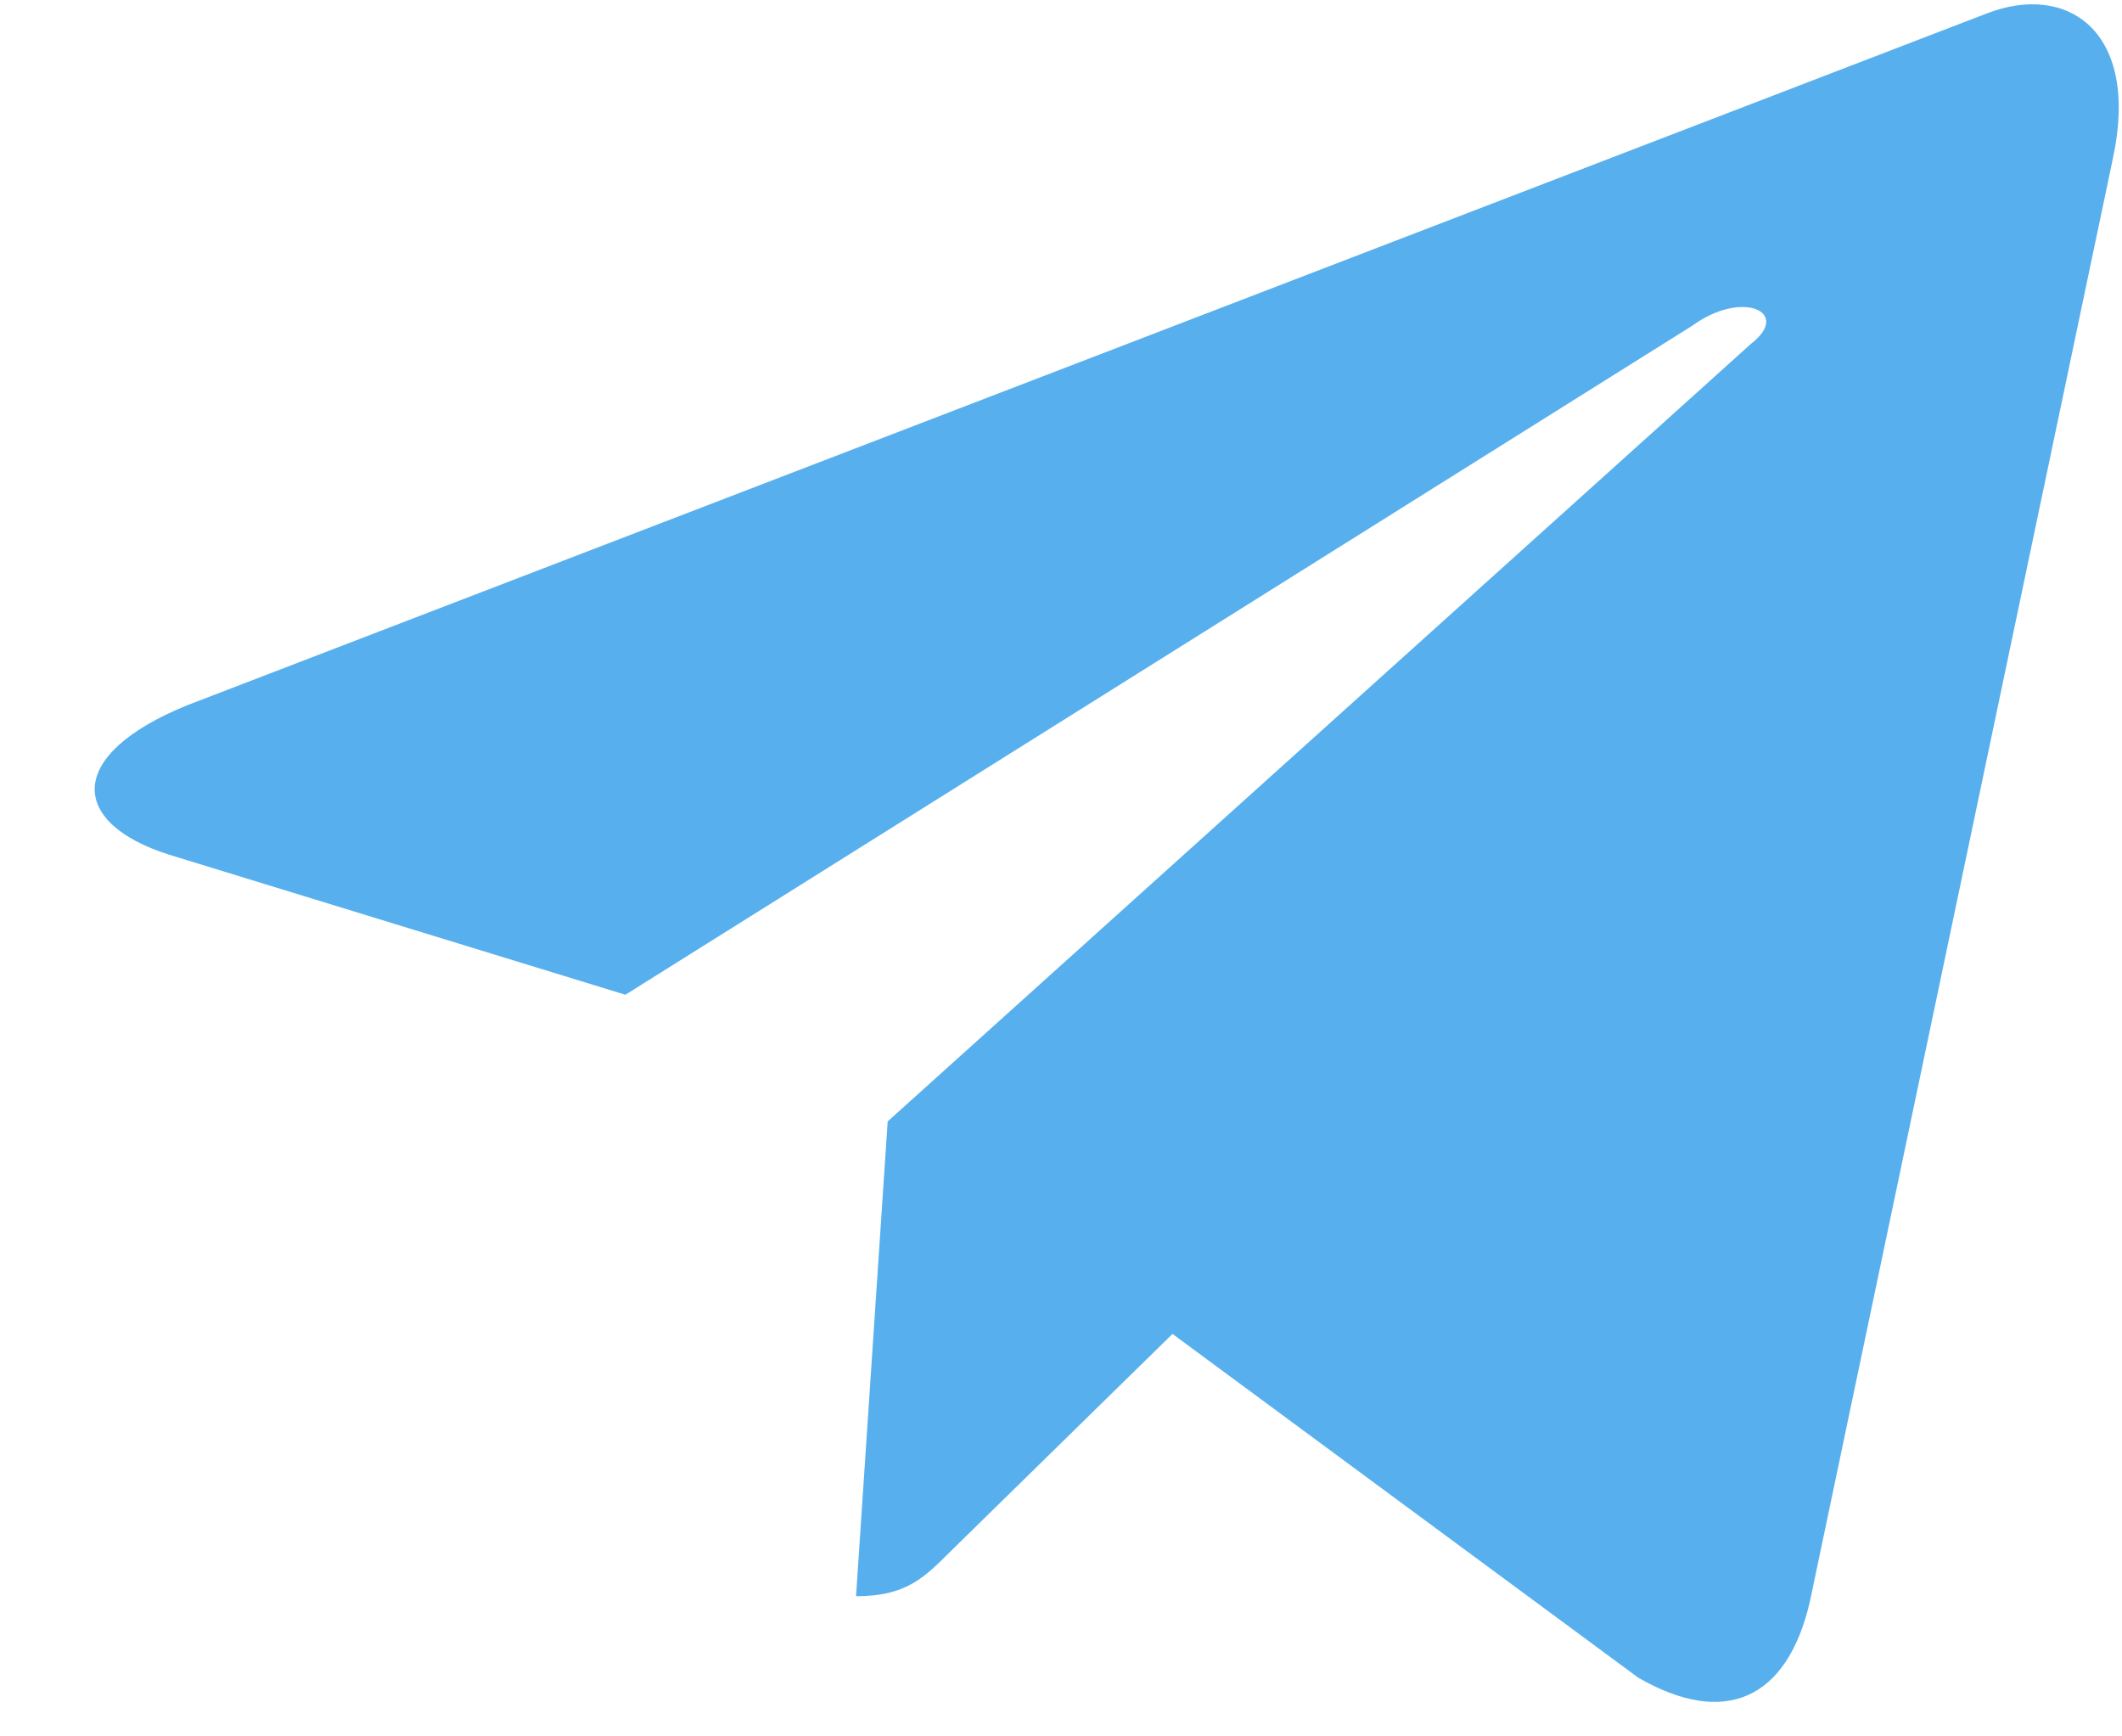 <svg width="22" height="18" viewBox="0 0 22 18" fill="none" xmlns="http://www.w3.org/2000/svg">
<path d="M21.906 1.641C22.188 0.328 21.438 -0.188 20.594 0.141L1.938 7.312C0.672 7.828 0.719 8.531 1.75 8.859L6.484 10.312L17.547 3.375C18.062 3 18.578 3.234 18.156 3.562L9.203 11.625L8.875 16.547C9.391 16.547 9.578 16.359 9.859 16.078L12.156 13.828L16.984 17.391C17.875 17.906 18.531 17.625 18.766 16.594L21.906 1.641Z" fill="#57B0ED"/>
</svg>
